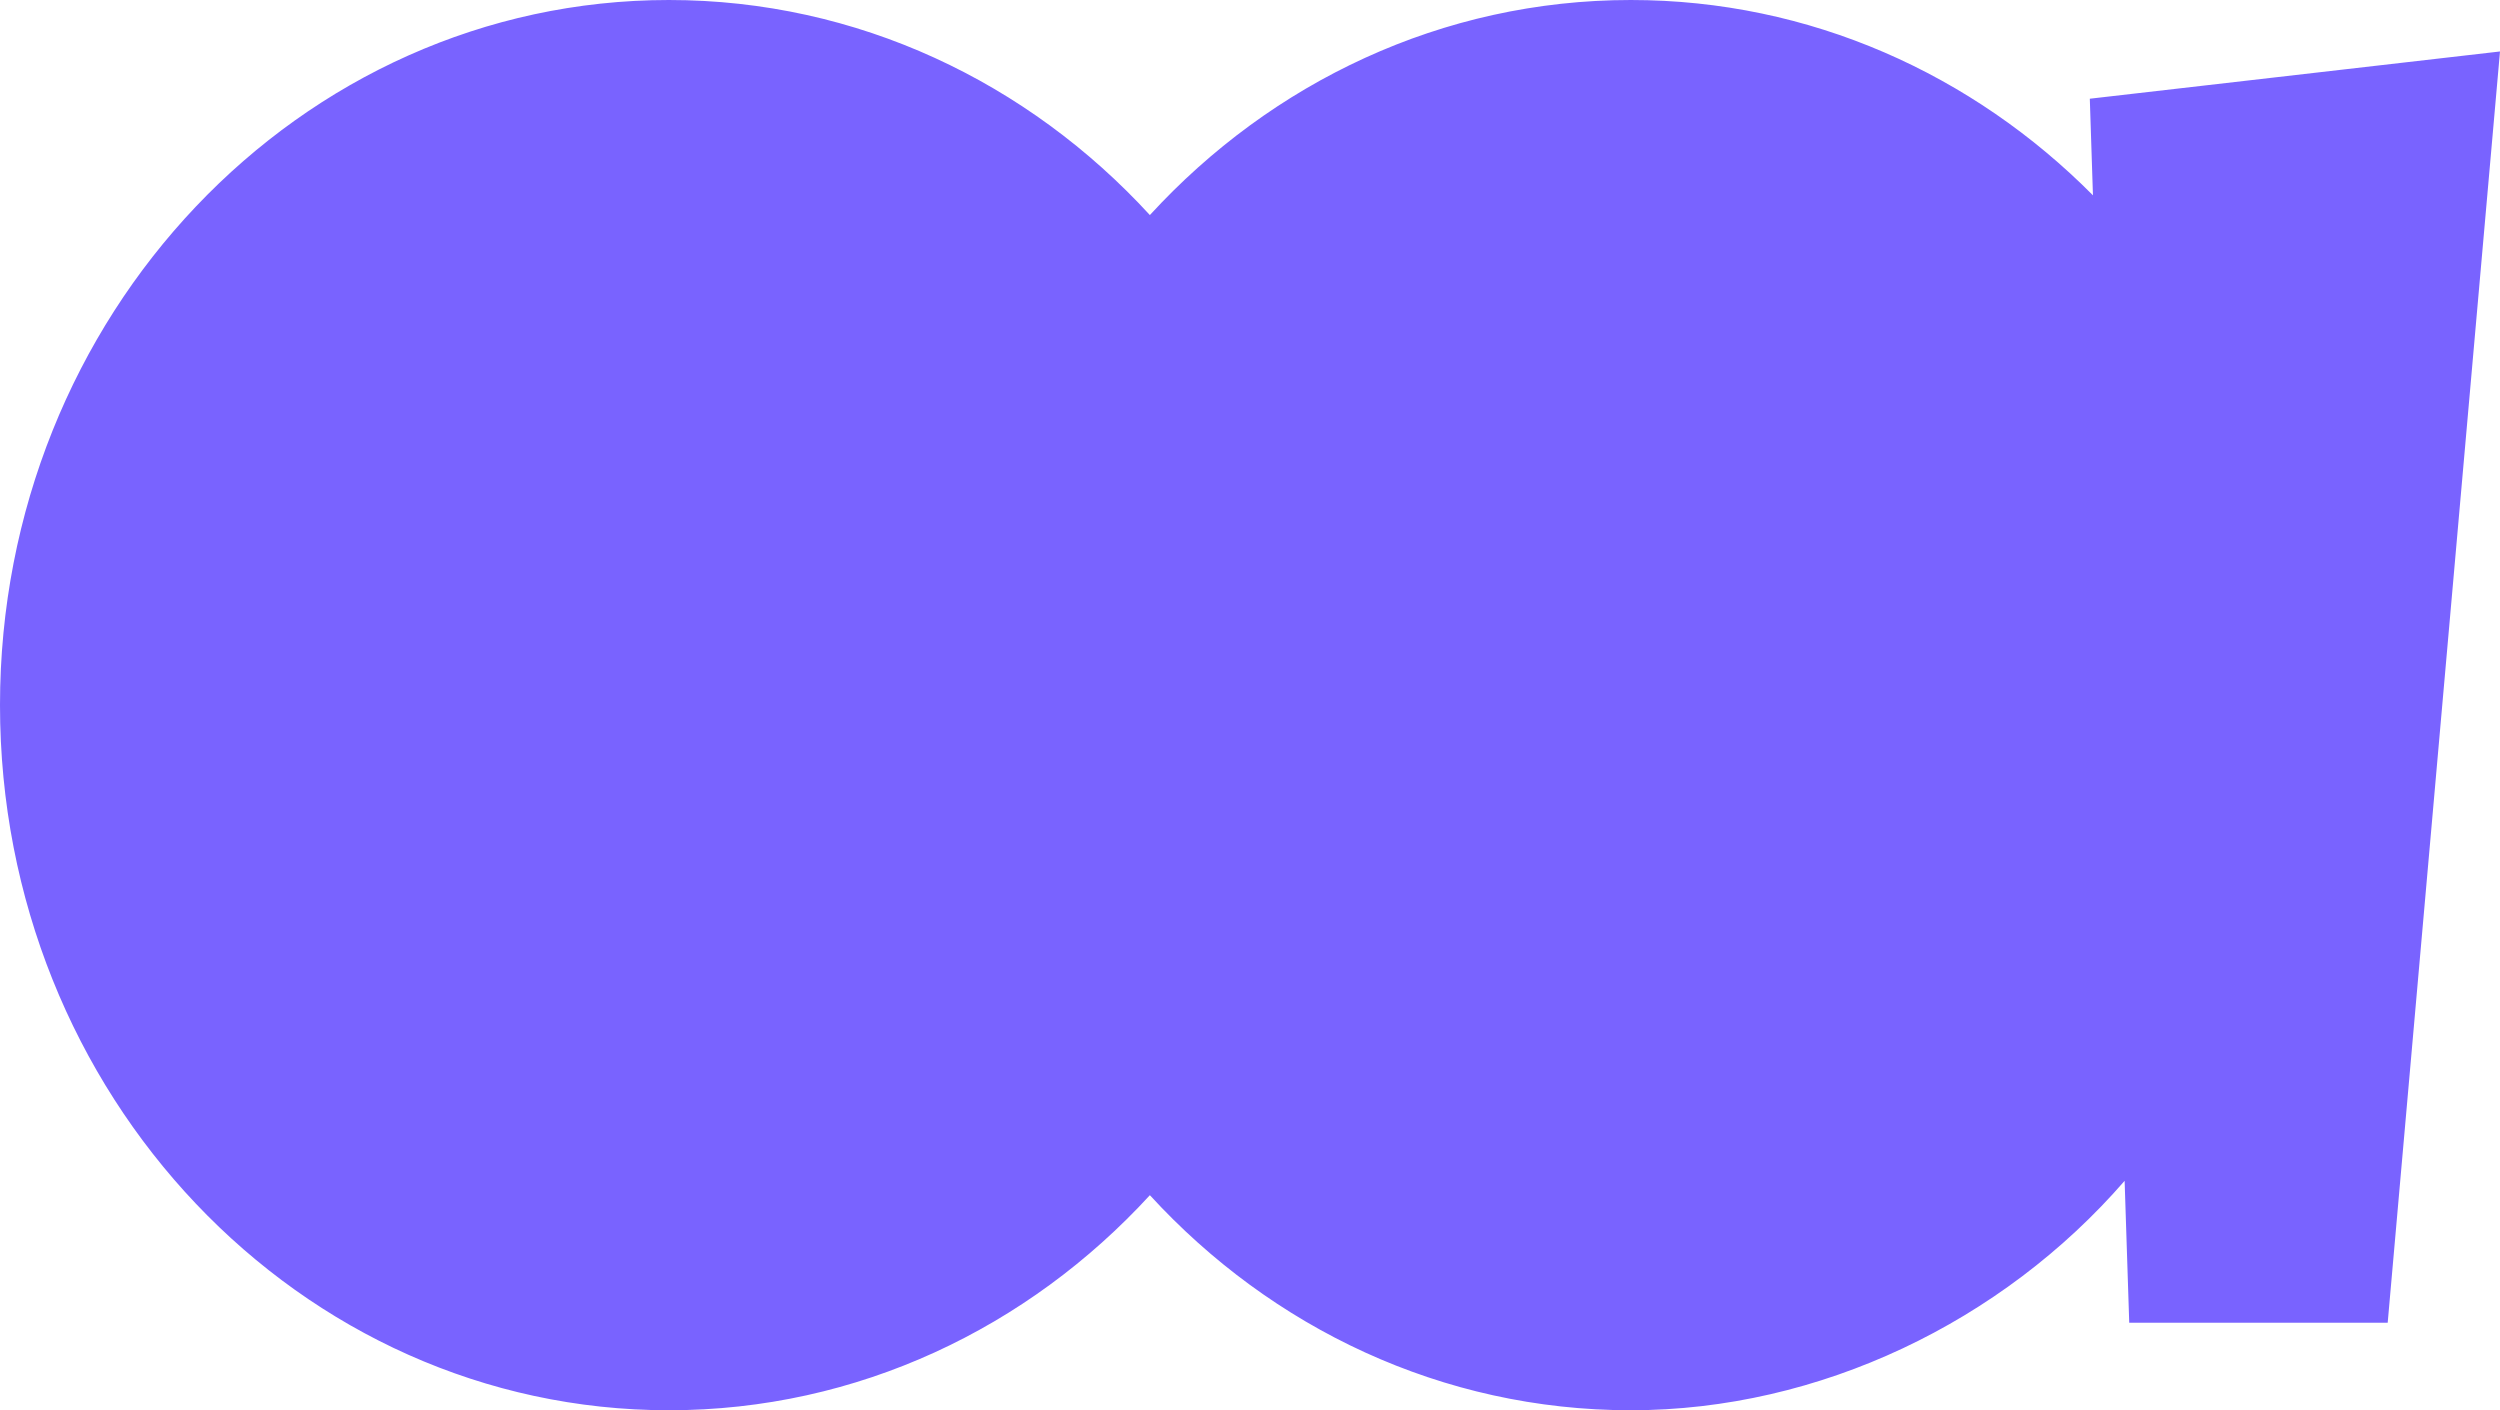 <svg width="39" height="22" viewBox="0 0 39 22" fill="none" xmlns="http://www.w3.org/2000/svg">
<path d="M32.601 1.54L32.65 3.047C30.776 1.159 28.237 0 25.441 0C22.495 0 19.835 1.287 17.938 3.355C16.041 1.287 13.381 0 10.435 0C4.672 0 0 4.925 0 11C0 17.075 4.672 22 10.435 22C13.381 22 16.041 20.713 17.938 18.645C19.835 20.714 22.495 22 25.441 22C28.386 22 31.236 20.62 33.144 18.421L33.216 20.635H37.248L39 0.803L32.601 1.54Z" fill="#7963FF"/>
</svg>
